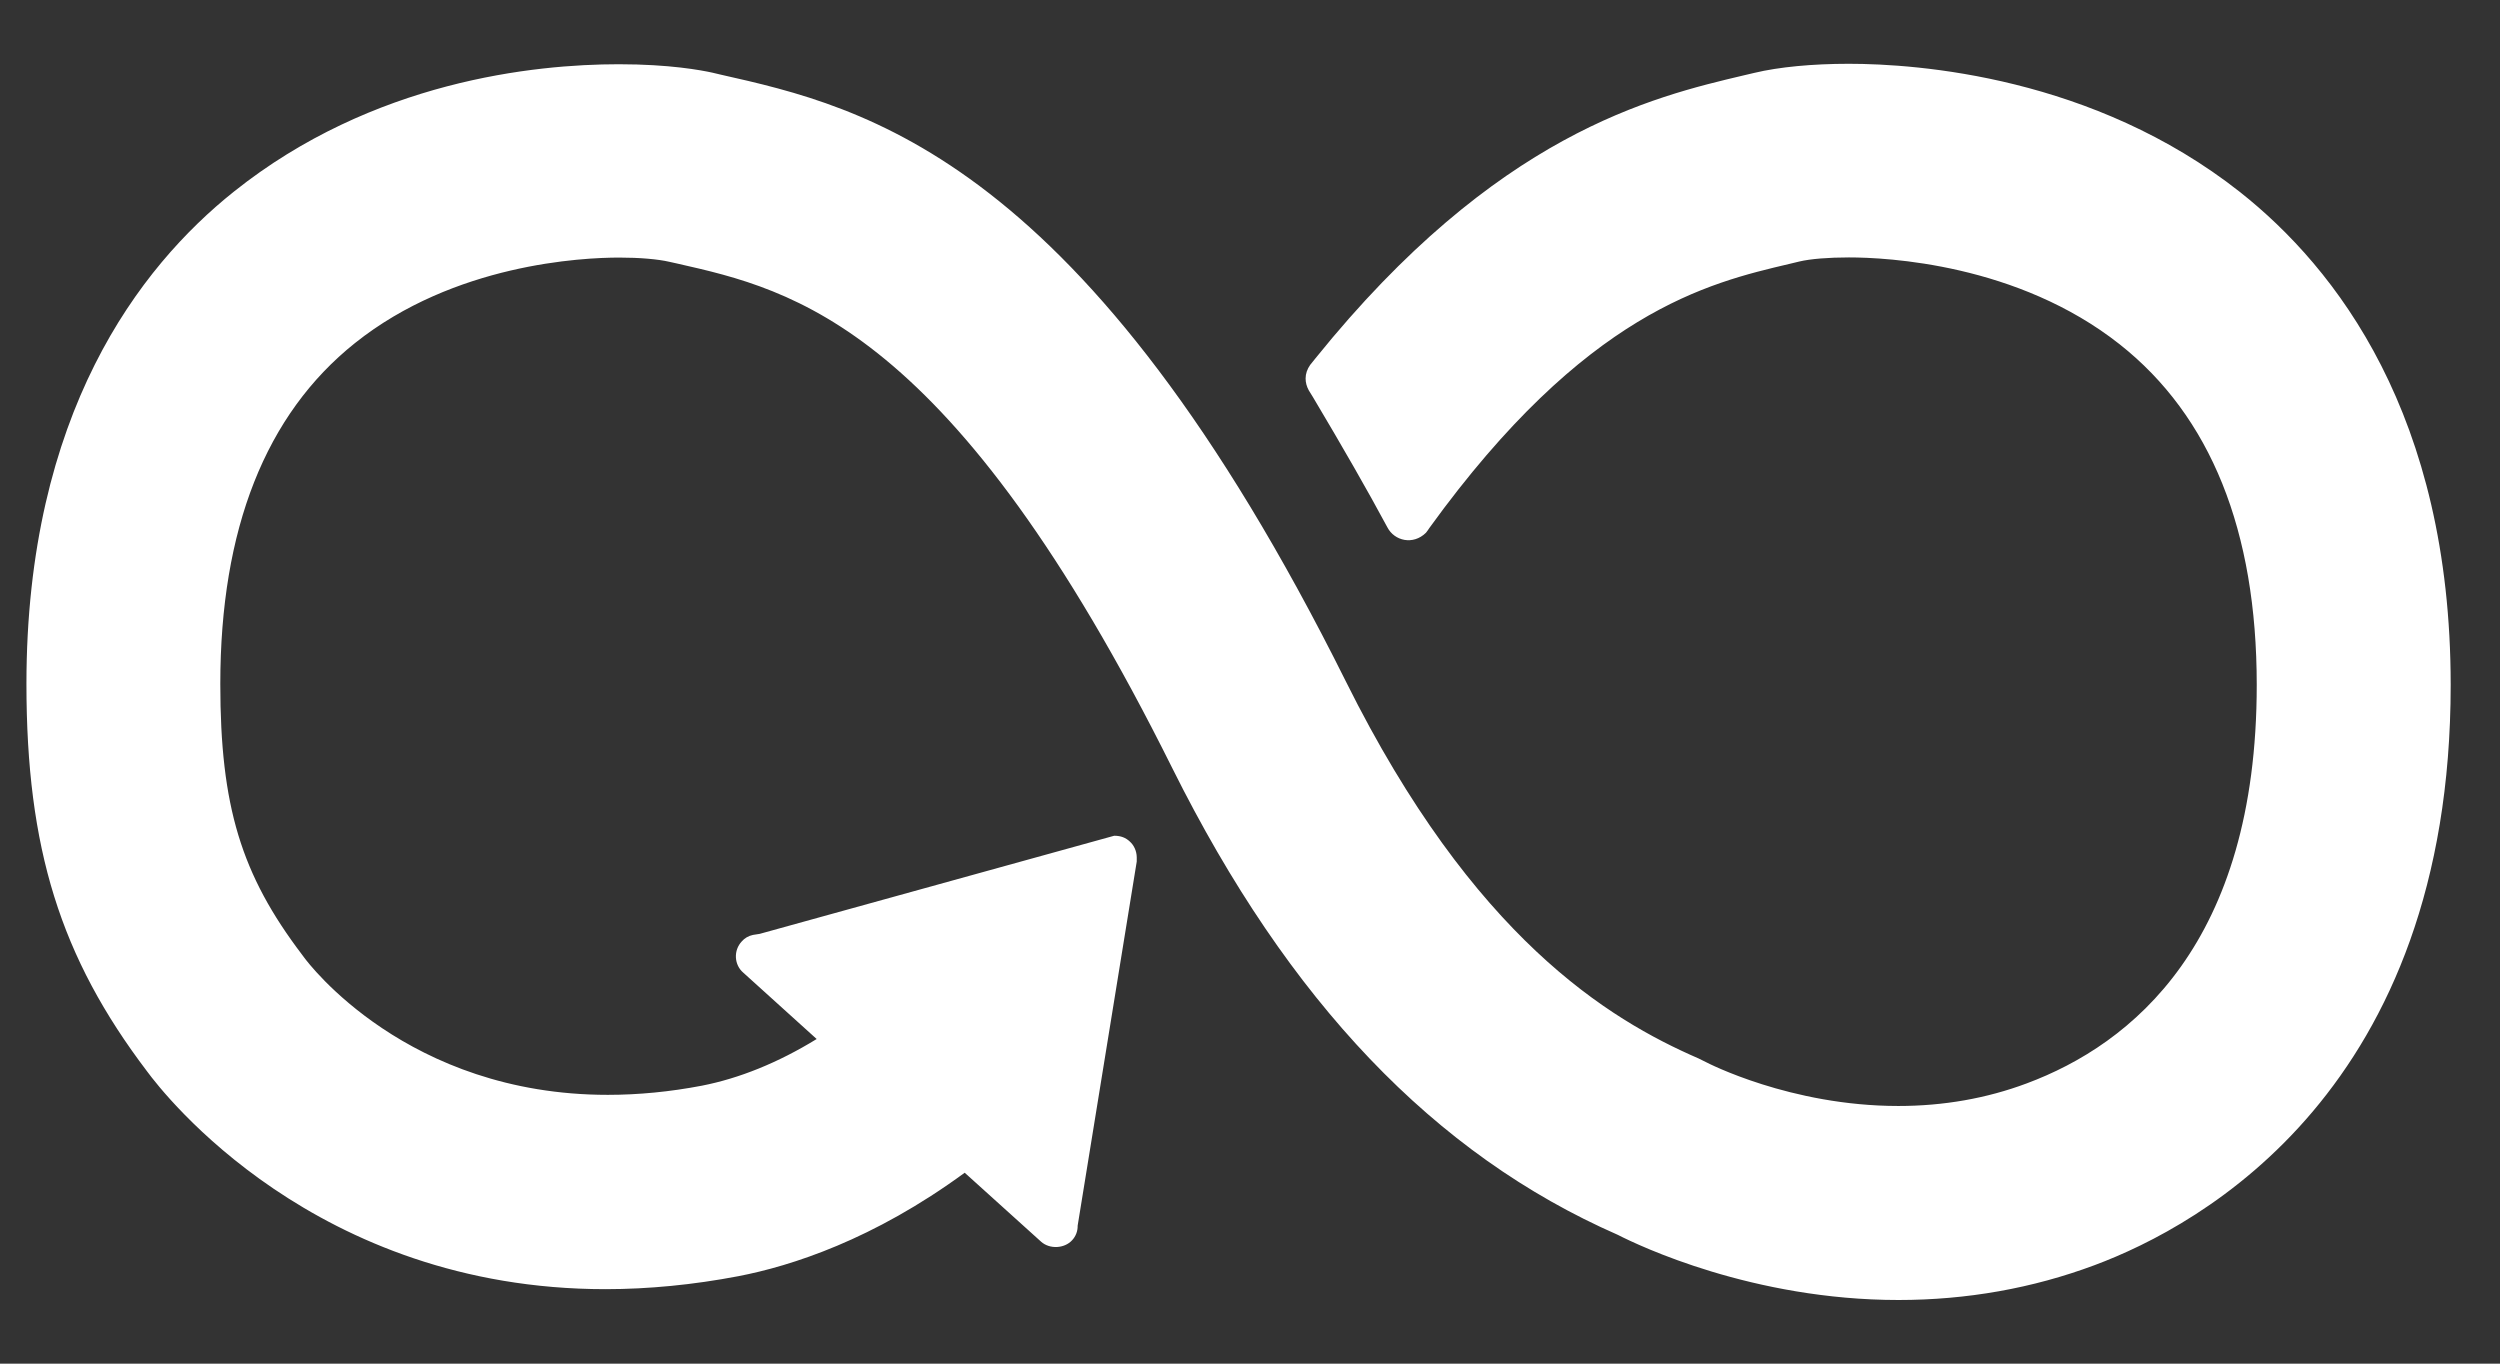 <svg width="33" height="18" viewBox="0 0 33 18" fill="none" xmlns="http://www.w3.org/2000/svg">
<rect x="0" y="0" width="33" height="18" fill="#333333" stroke="none"/>
<path d="M29.568 2.535C27.632 1.008 25.311 0.842 24.403 0.842C23.925 0.842 23.482 0.884 23.157 0.962L23.029 0.992C21.804 1.281 19.753 1.766 17.364 4.73L17.294 4.817C17.255 4.873 17.234 4.933 17.234 4.996C17.234 5.05 17.248 5.102 17.276 5.153L17.331 5.242C17.724 5.902 18.052 6.474 18.313 6.96C18.406 7.141 18.654 7.199 18.823 7.032C18.84 7.01 18.857 6.987 18.868 6.969C20.931 4.115 22.548 3.736 23.618 3.484L23.751 3.452C23.898 3.417 24.136 3.398 24.405 3.398C24.902 3.398 26.631 3.48 27.98 4.545C29.18 5.493 29.789 7.004 29.789 9.041C29.789 12.453 28.137 13.785 26.752 14.301C26.223 14.499 25.653 14.599 25.058 14.599C23.632 14.599 22.534 14.028 22.519 14.02L22.42 13.971C21.229 13.454 19.449 12.376 17.767 8.998C14.318 2.072 11.422 1.415 9.504 0.983L9.403 0.959C9.256 0.927 8.841 0.848 8.167 0.848C7.057 0.848 4.92 1.067 3.088 2.529C1.839 3.525 0.349 5.462 0.349 9.027C0.349 11.2 0.796 12.633 1.942 14.143C2.158 14.436 4.157 17.017 7.993 17.017C8.561 17.017 9.152 16.959 9.745 16.846C10.445 16.711 11.527 16.365 12.734 15.48L13.742 16.39C13.855 16.492 14.051 16.482 14.152 16.371C14.201 16.319 14.227 16.248 14.225 16.179L15.005 11.372L15.005 11.316C15.004 11.234 14.969 11.157 14.912 11.107C14.86 11.058 14.795 11.032 14.71 11.032H14.707L10.028 12.327L9.939 12.341C9.88 12.353 9.828 12.384 9.791 12.427C9.737 12.485 9.71 12.561 9.714 12.639C9.718 12.717 9.753 12.789 9.81 12.838L10.78 13.715C10.27 14.028 9.76 14.234 9.265 14.331C8.843 14.412 8.425 14.452 8.024 14.452C5.373 14.452 4.068 12.712 4.014 12.638L3.988 12.603C3.182 11.542 2.908 10.641 2.908 9.027C2.908 6.984 3.506 5.47 4.685 4.529C5.998 3.481 7.687 3.4 8.174 3.4C8.439 3.4 8.681 3.42 8.836 3.456L8.94 3.479C10.471 3.826 12.568 4.3 15.474 10.139C17.01 13.221 18.934 15.238 21.355 16.3C21.636 16.444 23.137 17.16 25.06 17.16C25.96 17.16 26.829 17.006 27.646 16.701C29.061 16.174 32.349 14.371 32.349 9.041C32.349 5.48 30.835 3.537 29.568 2.535Z" fill="white"/>
</svg>
